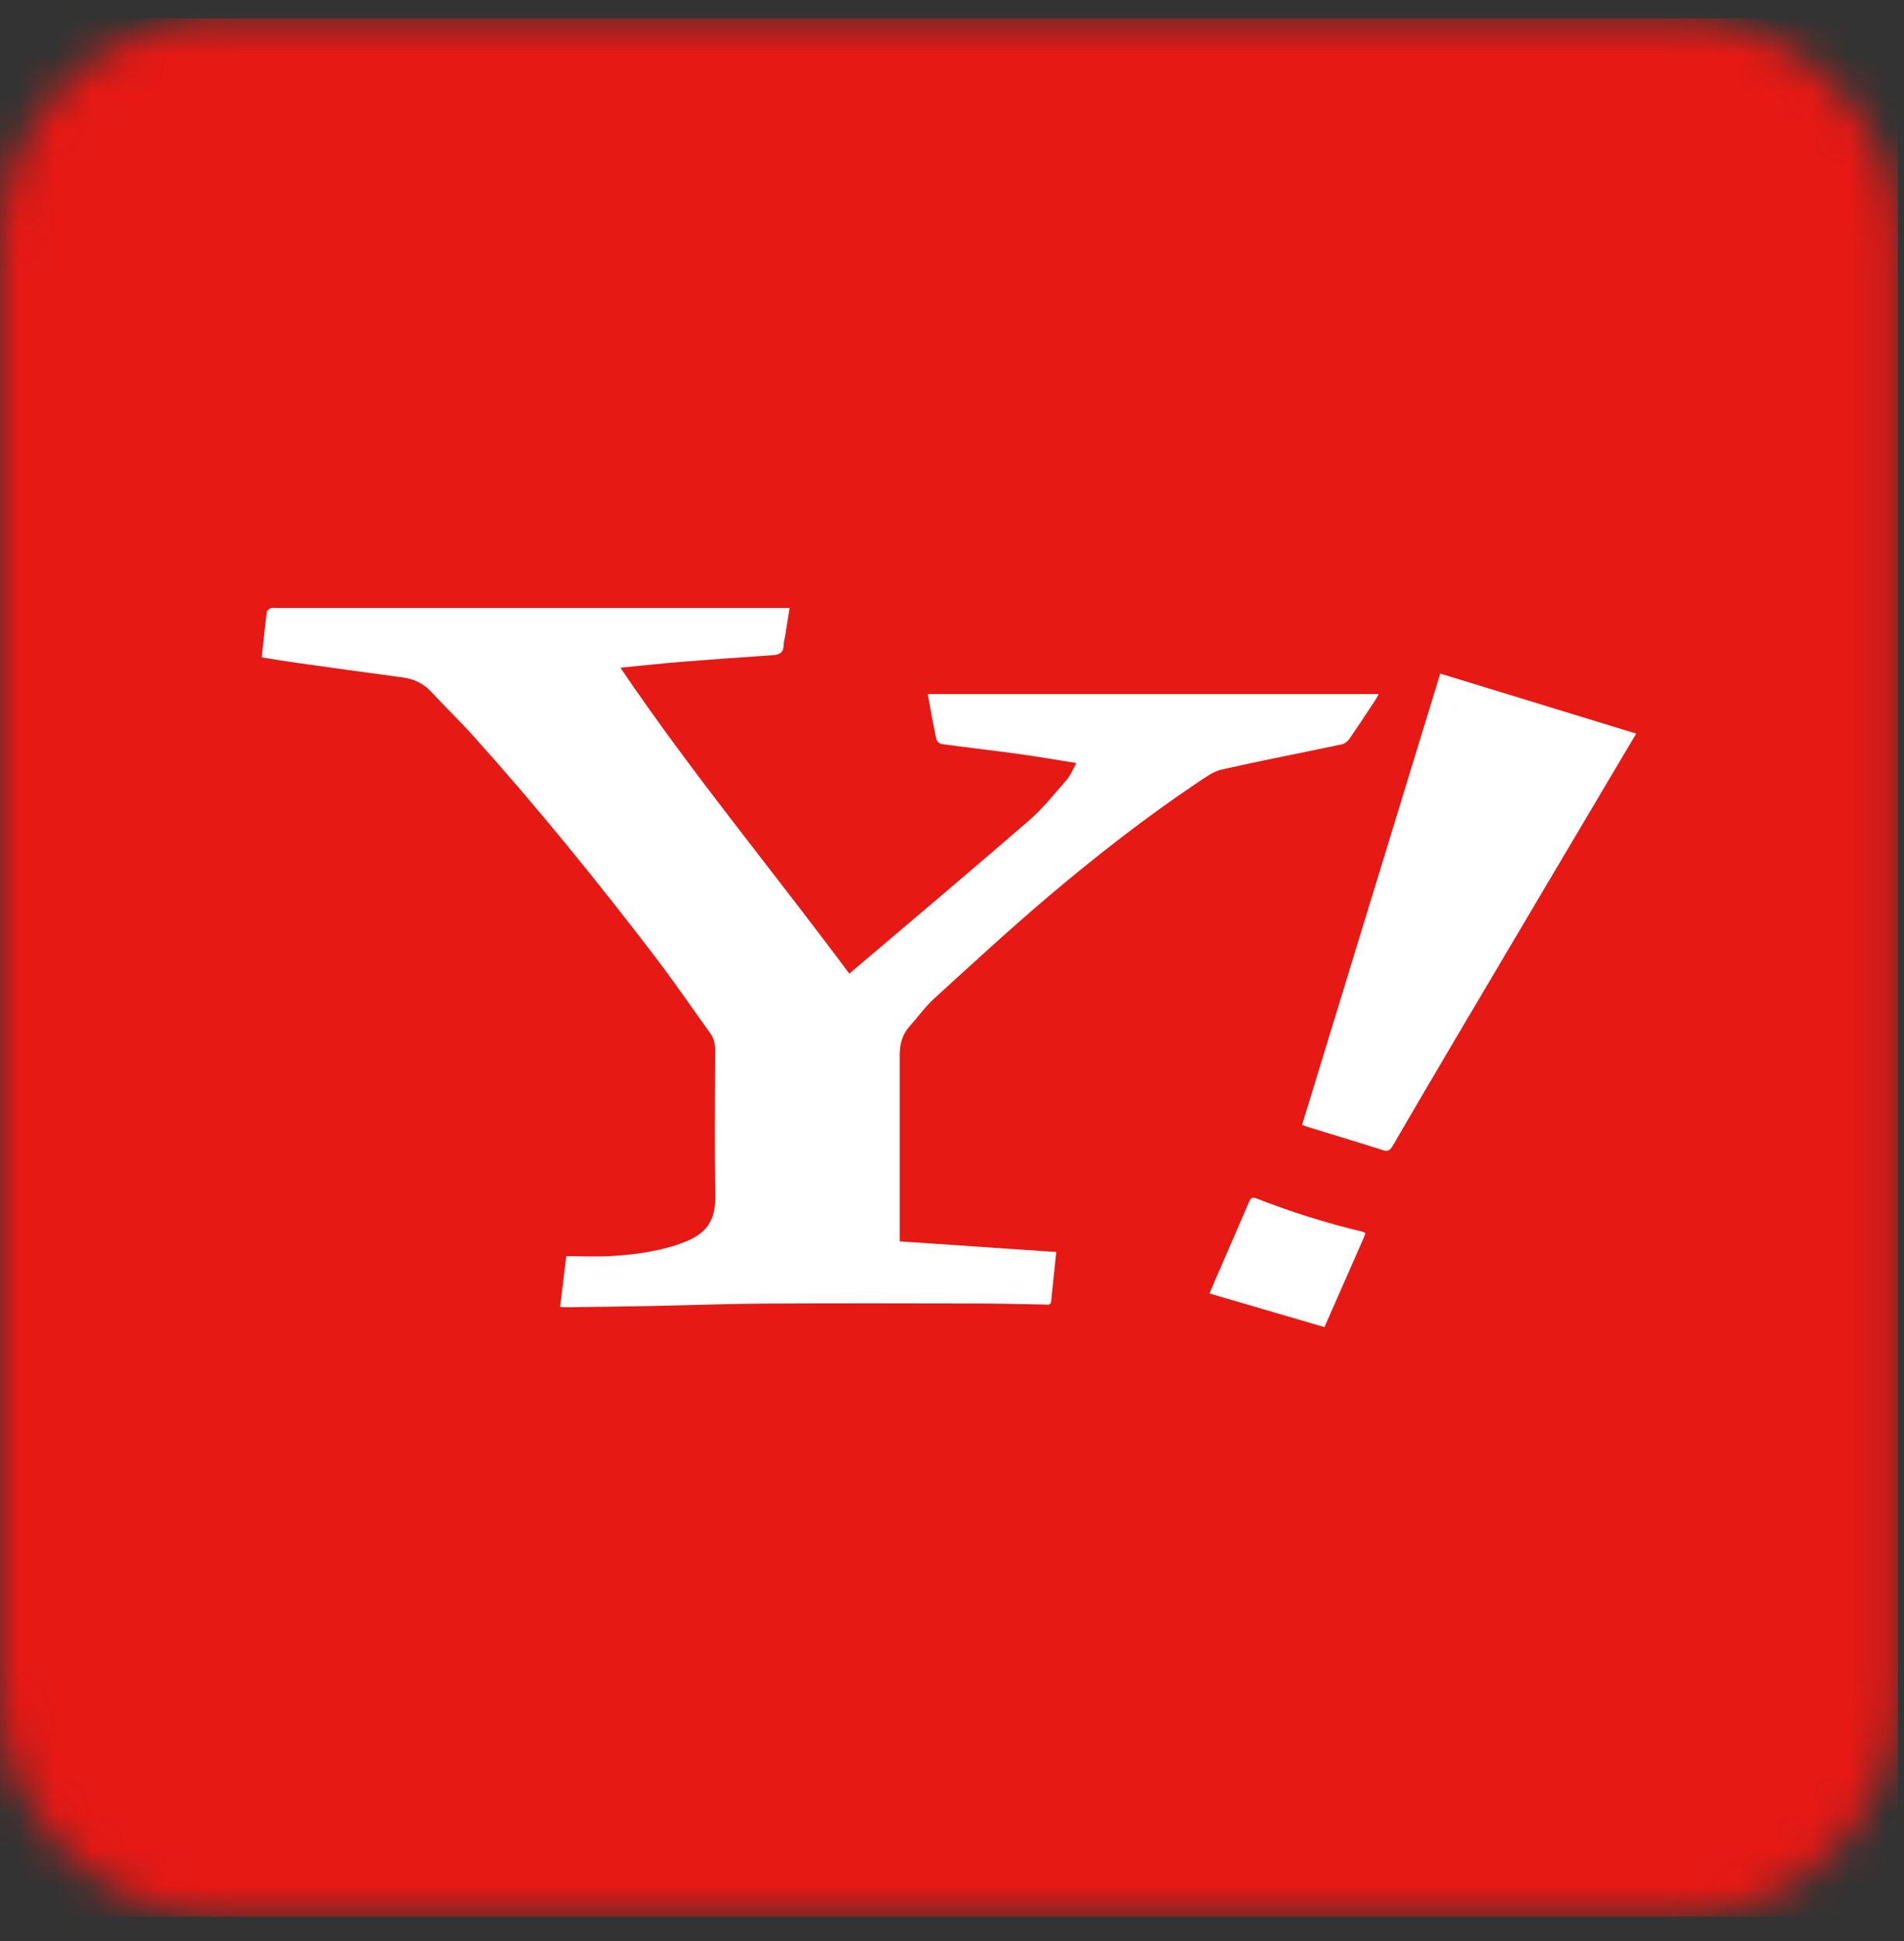 <svg width="52" height="53" viewBox="0 0 52 53" fill="none" xmlns="http://www.w3.org/2000/svg">
<rect x="0" y="0" width="52" height="53" fill="#333333" stroke="none"/>
<g clip-path="url(#clip0_244_425)">
<mask id="mask0_244_425" style="mask-type:luminance" maskUnits="userSpaceOnUse" x="0" y="0" width="52" height="53">
<path d="M45.76 0.5H6.074C2.733 0.5 0 3.233 0 6.574V46.26C0 49.6 2.733 52.334 6.074 52.334H45.76C49.1 52.334 51.834 49.6 51.834 46.26V6.574C51.834 3.233 49.1 0.5 45.76 0.5Z" fill="white"/>
</mask>
<g mask="url(#mask0_244_425)">
<path d="M51.834 0.5H0V52.334H51.834V0.5Z" fill="#E61915"/>
<path fill-rule="evenodd" clip-rule="evenodd" d="M7.148 17.95C7.195 17.52 7.236 17.112 7.288 16.704C7.293 16.666 7.354 16.623 7.398 16.605C7.439 16.588 7.491 16.601 7.539 16.601H21.565C21.522 16.871 21.483 17.123 21.441 17.375C21.429 17.455 21.401 17.536 21.401 17.617C21.402 17.827 21.277 17.879 21.1 17.89C20.266 17.948 19.432 18.005 18.599 18.072C18.06 18.116 17.524 18.176 16.944 18.232C18.916 21.145 21.139 23.814 23.195 26.585C24.834 25.194 26.475 23.813 28.096 22.41C28.478 22.08 28.796 21.679 29.129 21.297C29.236 21.174 29.297 21.009 29.396 20.834C28.834 20.745 28.313 20.655 27.791 20.583C27.098 20.488 26.403 20.41 25.709 20.315C25.657 20.307 25.582 20.233 25.571 20.179C25.486 19.777 25.415 19.373 25.338 18.952H37.652C37.623 19.006 37.603 19.052 37.575 19.095C37.334 19.458 37.096 19.823 36.848 20.182C36.802 20.246 36.721 20.308 36.645 20.325C35.554 20.555 34.457 20.766 33.369 21.011C33.137 21.064 32.924 21.223 32.72 21.358C31.294 22.316 29.94 23.371 28.63 24.48C27.569 25.379 26.547 26.324 25.519 27.26C25.267 27.49 25.067 27.773 24.839 28.027C24.637 28.25 24.572 28.519 24.572 28.808C24.57 29.977 24.572 31.145 24.572 32.312V33.895C26.022 33.994 27.427 34.09 28.847 34.186C28.797 34.655 28.752 35.091 28.708 35.529C28.696 35.652 28.604 35.622 28.535 35.62C27.939 35.611 27.344 35.593 26.748 35.592C24.79 35.588 22.831 35.584 20.874 35.594C19.831 35.6 18.788 35.641 17.746 35.661C16.973 35.677 16.201 35.684 15.429 35.694C15.394 35.694 15.361 35.688 15.298 35.683C15.353 35.228 15.407 34.781 15.464 34.299C15.902 34.299 16.326 34.322 16.747 34.293C17.41 34.25 18.069 34.157 18.695 33.914C19.166 33.73 19.545 33.44 19.535 32.693C19.515 31.354 19.526 30.015 19.531 28.676C19.532 28.503 19.497 28.352 19.398 28.213C18.896 27.515 18.408 26.803 17.888 26.12C16.314 24.063 14.685 22.052 12.953 20.125C12.576 19.704 12.168 19.311 11.783 18.896C11.564 18.659 11.302 18.537 10.986 18.495C10.031 18.37 9.076 18.235 8.12 18.101C7.802 18.057 7.485 18.003 7.155 17.951L7.148 17.95Z" fill="white"/>
<path fill-rule="evenodd" clip-rule="evenodd" d="M35.561 30.715C36.818 26.606 38.073 22.513 39.334 18.392C41.12 18.939 42.89 19.481 44.686 20.031C44.594 20.183 44.519 20.312 44.442 20.442C42.977 22.915 41.51 25.386 40.047 27.861C39.372 29.002 38.699 30.145 38.033 31.291C37.961 31.414 37.901 31.448 37.758 31.402C37.081 31.185 36.4 30.982 35.719 30.773C35.674 30.759 35.632 30.742 35.561 30.716V30.715Z" fill="white"/>
<path fill-rule="evenodd" clip-rule="evenodd" d="M37.291 33.675C37.274 33.723 37.261 33.761 37.245 33.798C36.888 34.611 36.531 35.423 36.172 36.237C35.124 35.93 34.087 35.626 33.032 35.318C33.094 35.17 33.157 35.02 33.223 34.87C33.518 34.191 33.815 33.511 34.107 32.831C34.149 32.734 34.185 32.671 34.31 32.721C35.263 33.094 36.236 33.4 37.232 33.637C37.247 33.641 37.261 33.655 37.292 33.674L37.291 33.675Z" fill="white"/>
</g>
</g>
<defs>
<clipPath id="clip0_244_425">
<rect width="51.834" height="51.834" fill="white" transform="translate(0 0.5)"/>
</clipPath>
</defs>
</svg>

